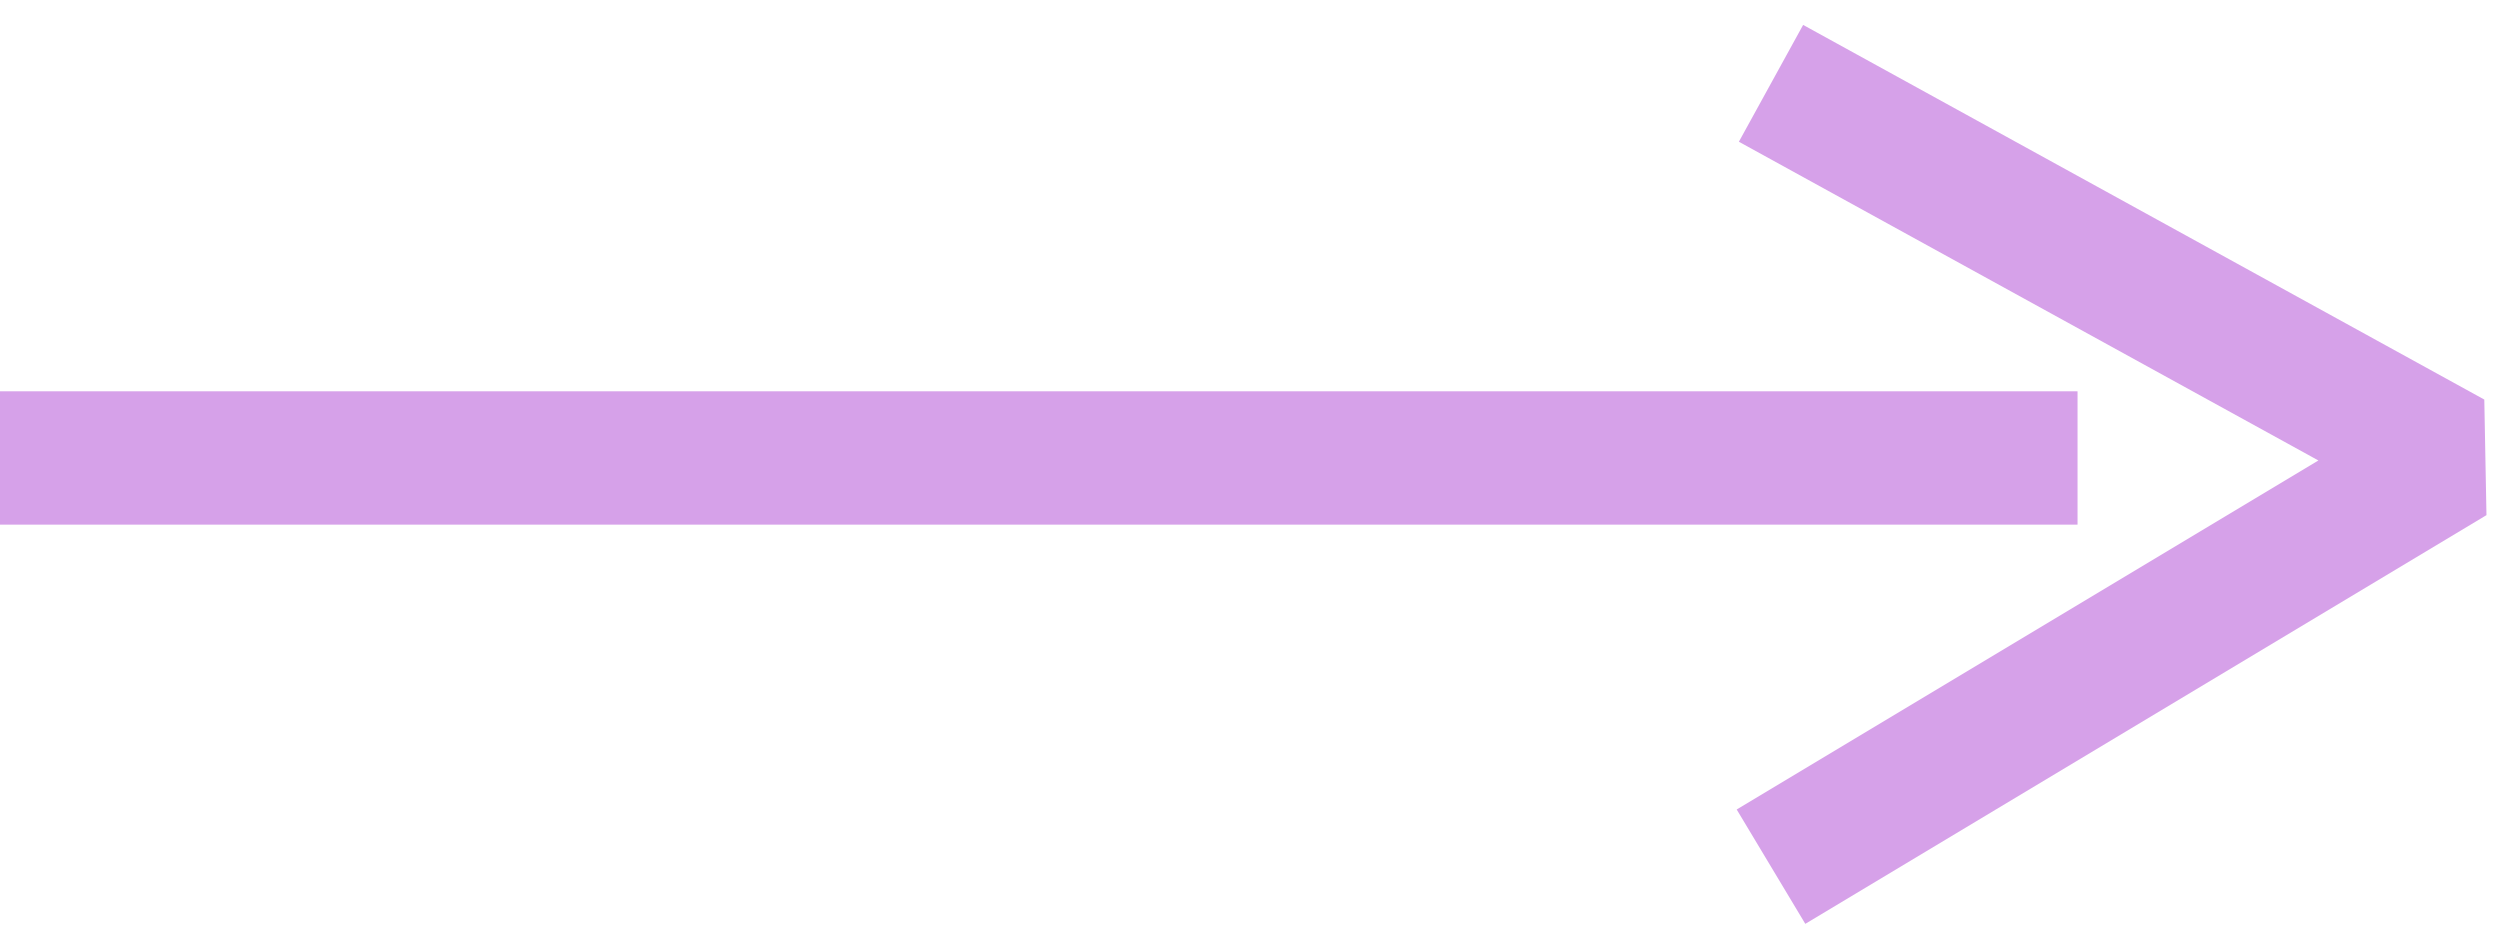 <svg width="75" height="28" viewBox="0 0 75 28" fill="none" xmlns="http://www.w3.org/2000/svg">
    <path d="M0 13.739H62.326" stroke="#D6A1E9" stroke-width="4"/>
    <path d="M53.13 2.5L73.565 13.739L53.13 26" stroke="#D6A1E9" stroke-width="4" stroke-linejoin="bevel"/>
</svg>